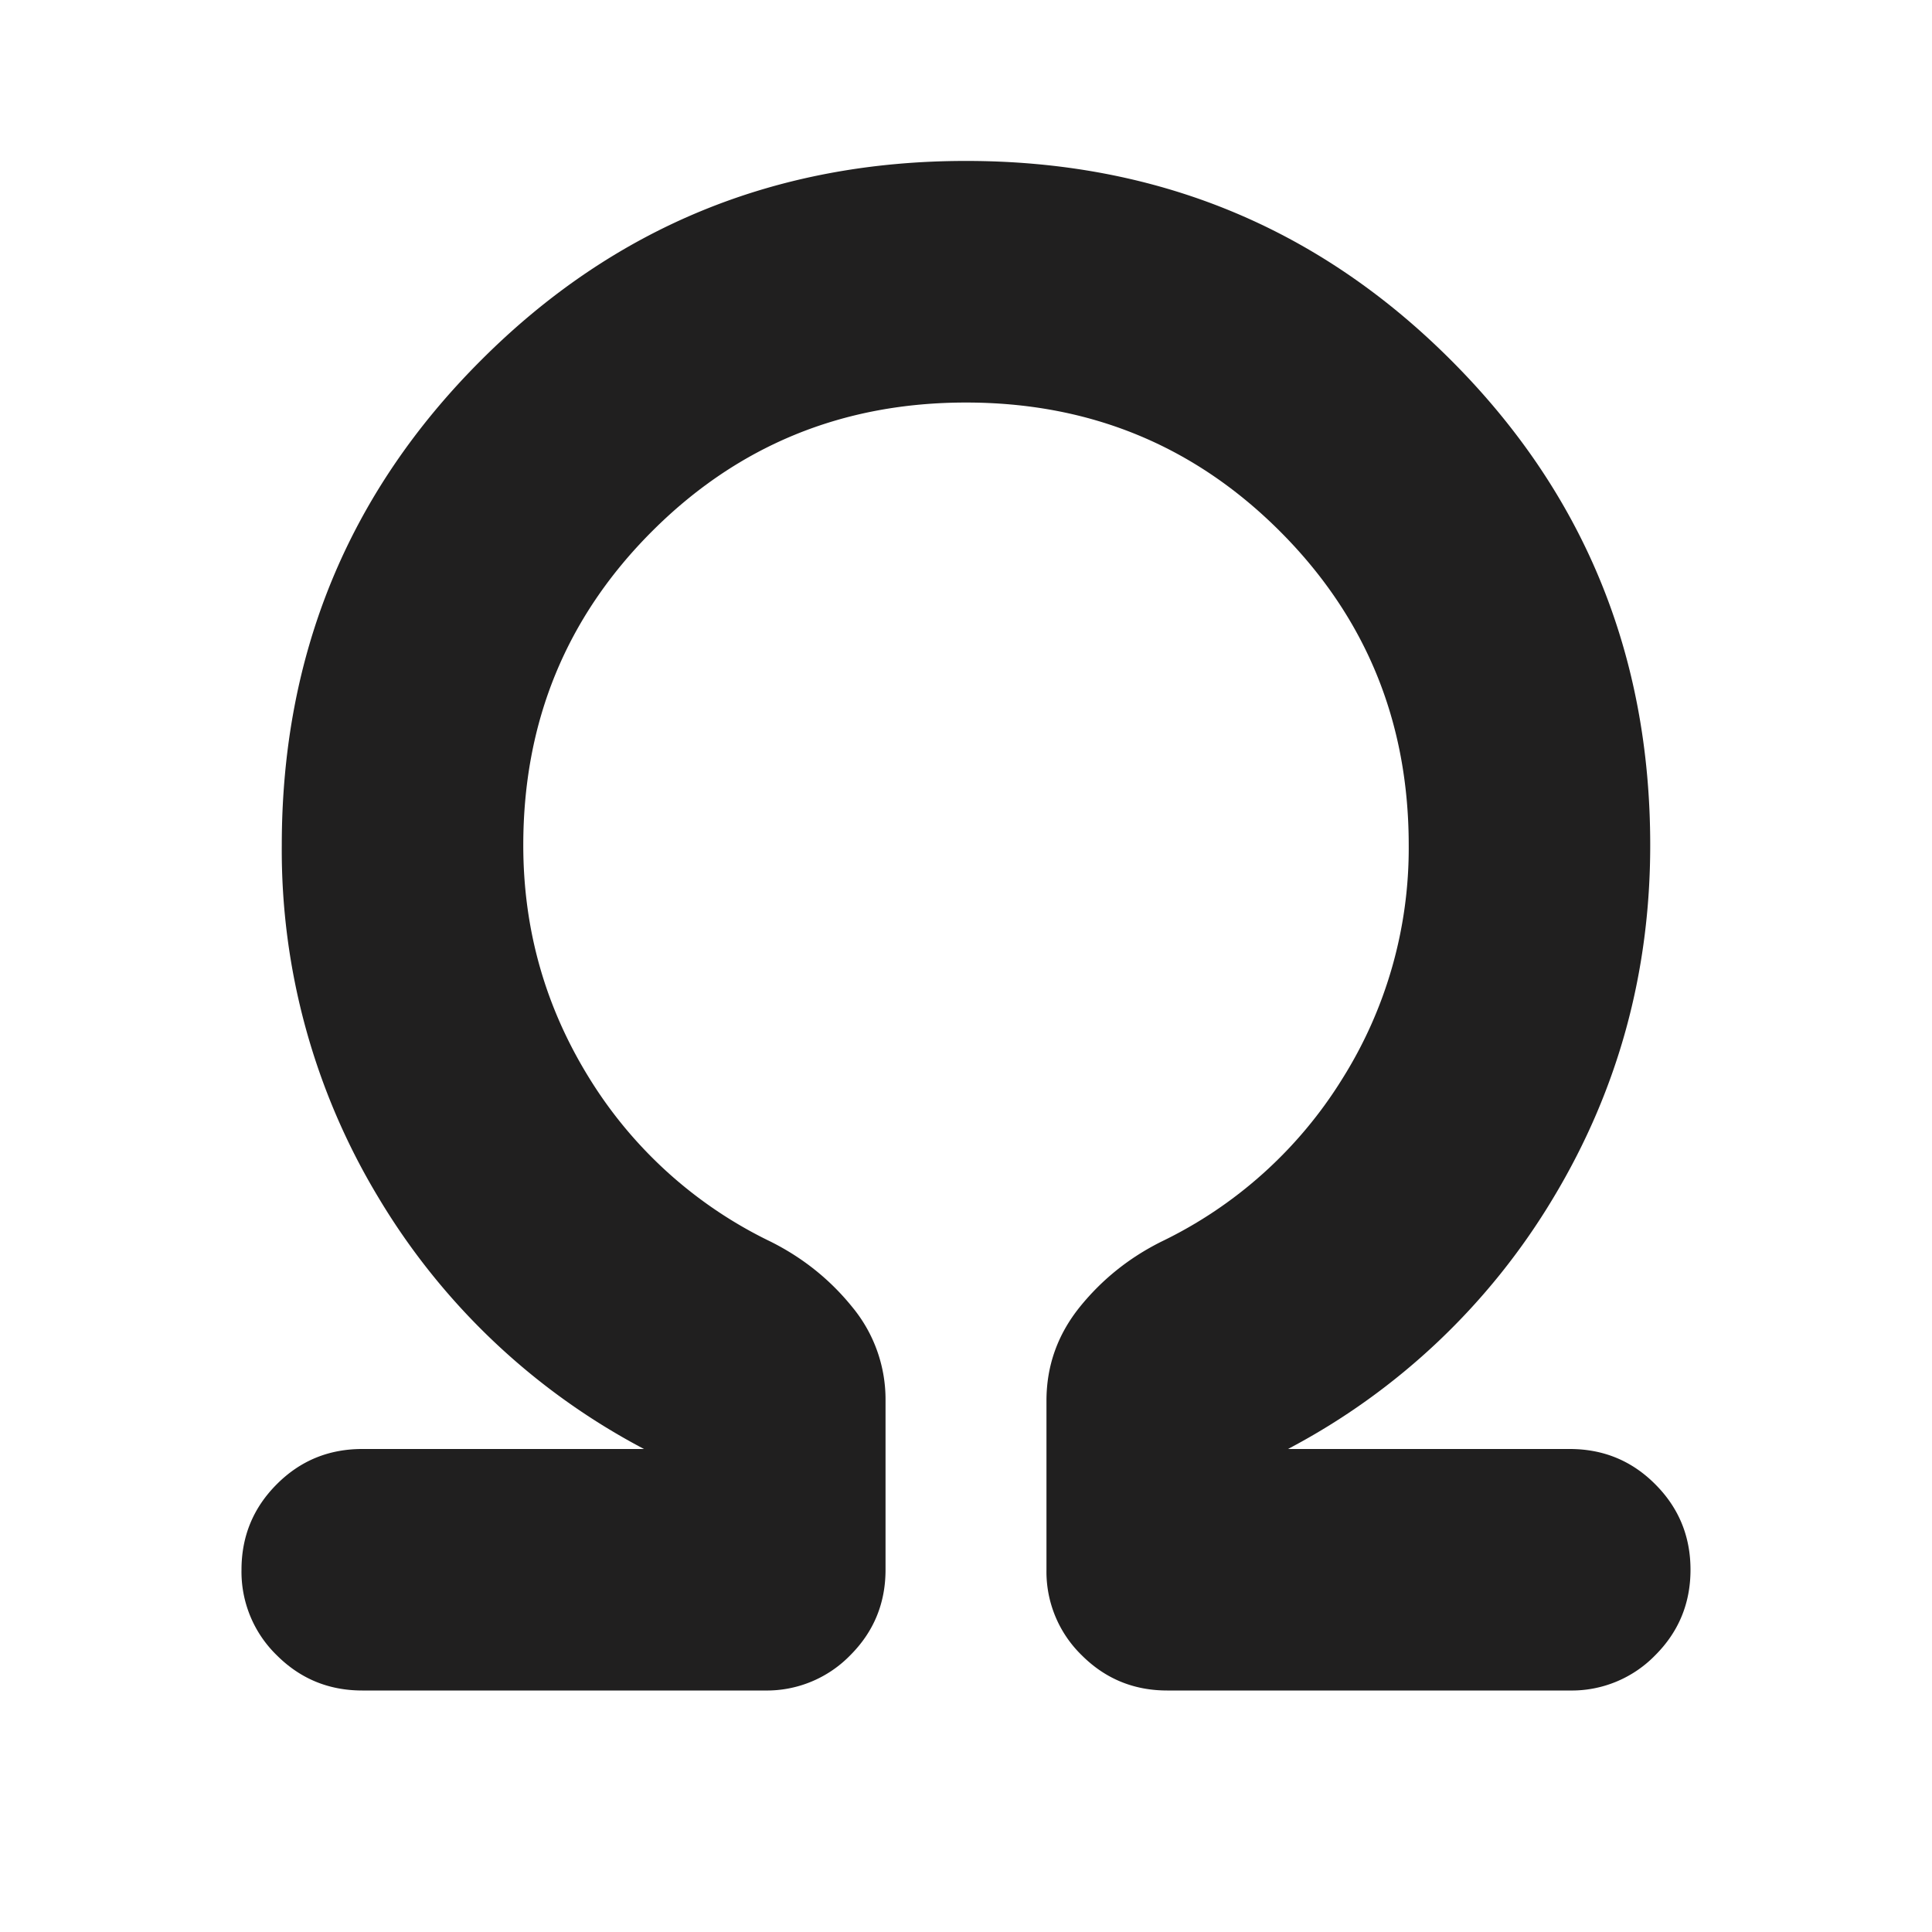 <svg xmlns="http://www.w3.org/2000/svg" width="20" height="20" fill="none" viewBox="0 0 20 20">
  <path fill="#201F1F" d="M10 4.167c-1.278 0-2.361.444-3.25 1.333-.889.889-1.333 1.972-1.333 3.25 0 .875.229 1.68.687 2.417a4.5 4.5 0 0 0 1.875 1.687c.333.167.615.393.844.677a1.5 1.5 0 0 1 .344.969v1.75c0 .347-.122.642-.365.885a1.205 1.205 0 0 1-.885.365H3.75c-.347 0-.642-.122-.885-.365a1.205 1.205 0 0 1-.365-.885c0-.347.122-.642.365-.885.243-.244.538-.365.885-.365h2.917a6.993 6.993 0 0 1-2.75-2.604 6.956 6.956 0 0 1-1-3.646c0-1.972.687-3.646 2.062-5.02C6.354 2.353 8.028 1.666 10 1.666s3.646.687 5.02 2.062c1.376 1.375 2.063 3.049 2.063 5.021 0 1.32-.333 2.535-1 3.646A6.992 6.992 0 0 1 13.333 15h2.917c.347 0 .642.121.885.365.243.243.365.538.365.885s-.122.642-.365.885a1.205 1.205 0 0 1-.885.365h-4.167c-.347 0-.642-.122-.885-.365a1.206 1.206 0 0 1-.365-.885V14.5c0-.361.115-.684.344-.969.23-.285.51-.51.844-.677a4.499 4.499 0 0 0 1.875-1.687 4.484 4.484 0 0 0 .687-2.417c0-1.278-.444-2.361-1.333-3.25-.889-.889-1.972-1.333-3.25-1.333Z"/>
</svg>
